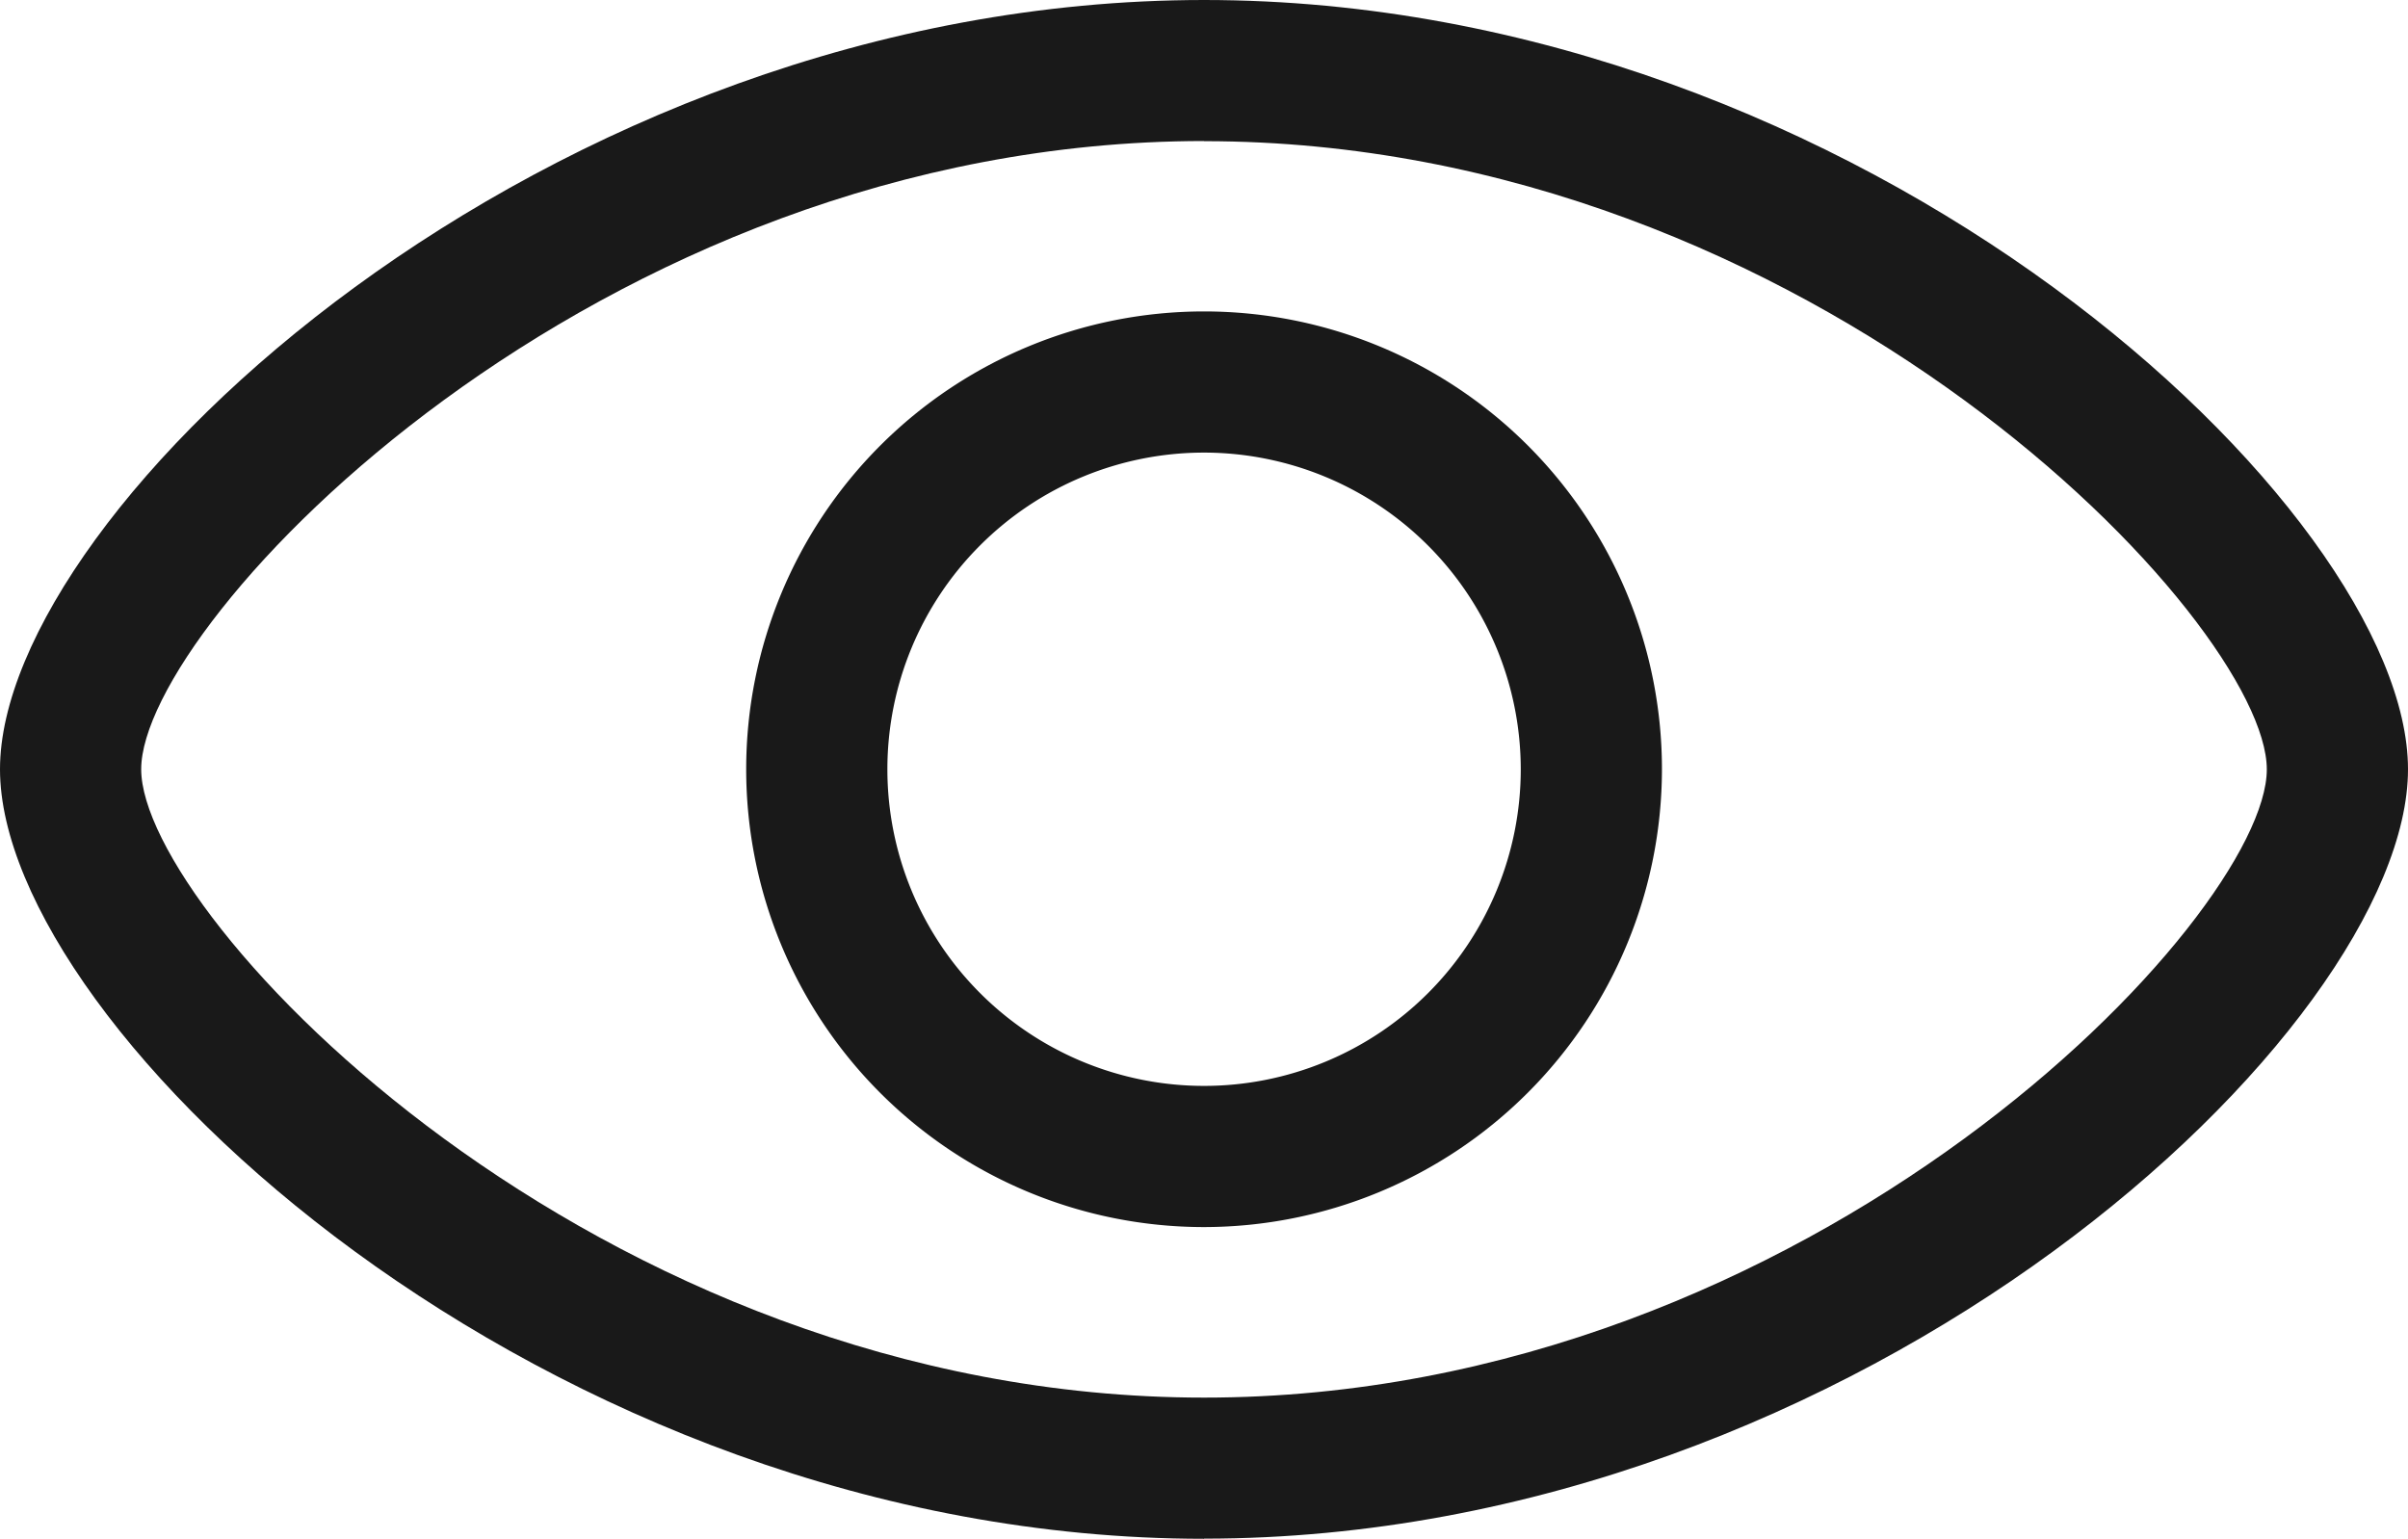 <svg xmlns="http://www.w3.org/2000/svg" width="17.055" height="10.899" viewBox="0 0 17.055 10.899">
    <g data-name="그룹 18837">
        <path data-name="패스 7916" d="M8.528 10.9C3.861 10.9 0 7.291 0 5.449S3.861 0 8.528 0s8.527 3.608 8.527 5.449-3.86 5.45-8.527 5.45m0-9.9C4.209 1 1 4.407 1 5.449S4.209 9.9 8.528 9.9s7.527-3.407 7.527-4.45S12.847 1 8.528 1" style="fill:#191919"/>
        <path data-name="패스 7917" d="M8.528 8.692a3.243 3.243 0 1 1 3.243-3.243 3.247 3.247 0 0 1-3.243 3.243m0-5.486a2.243 2.243 0 1 0 2.243 2.243 2.245 2.245 0 0 0-2.243-2.243" style="fill:#191919"/>
    </g>
</svg>
